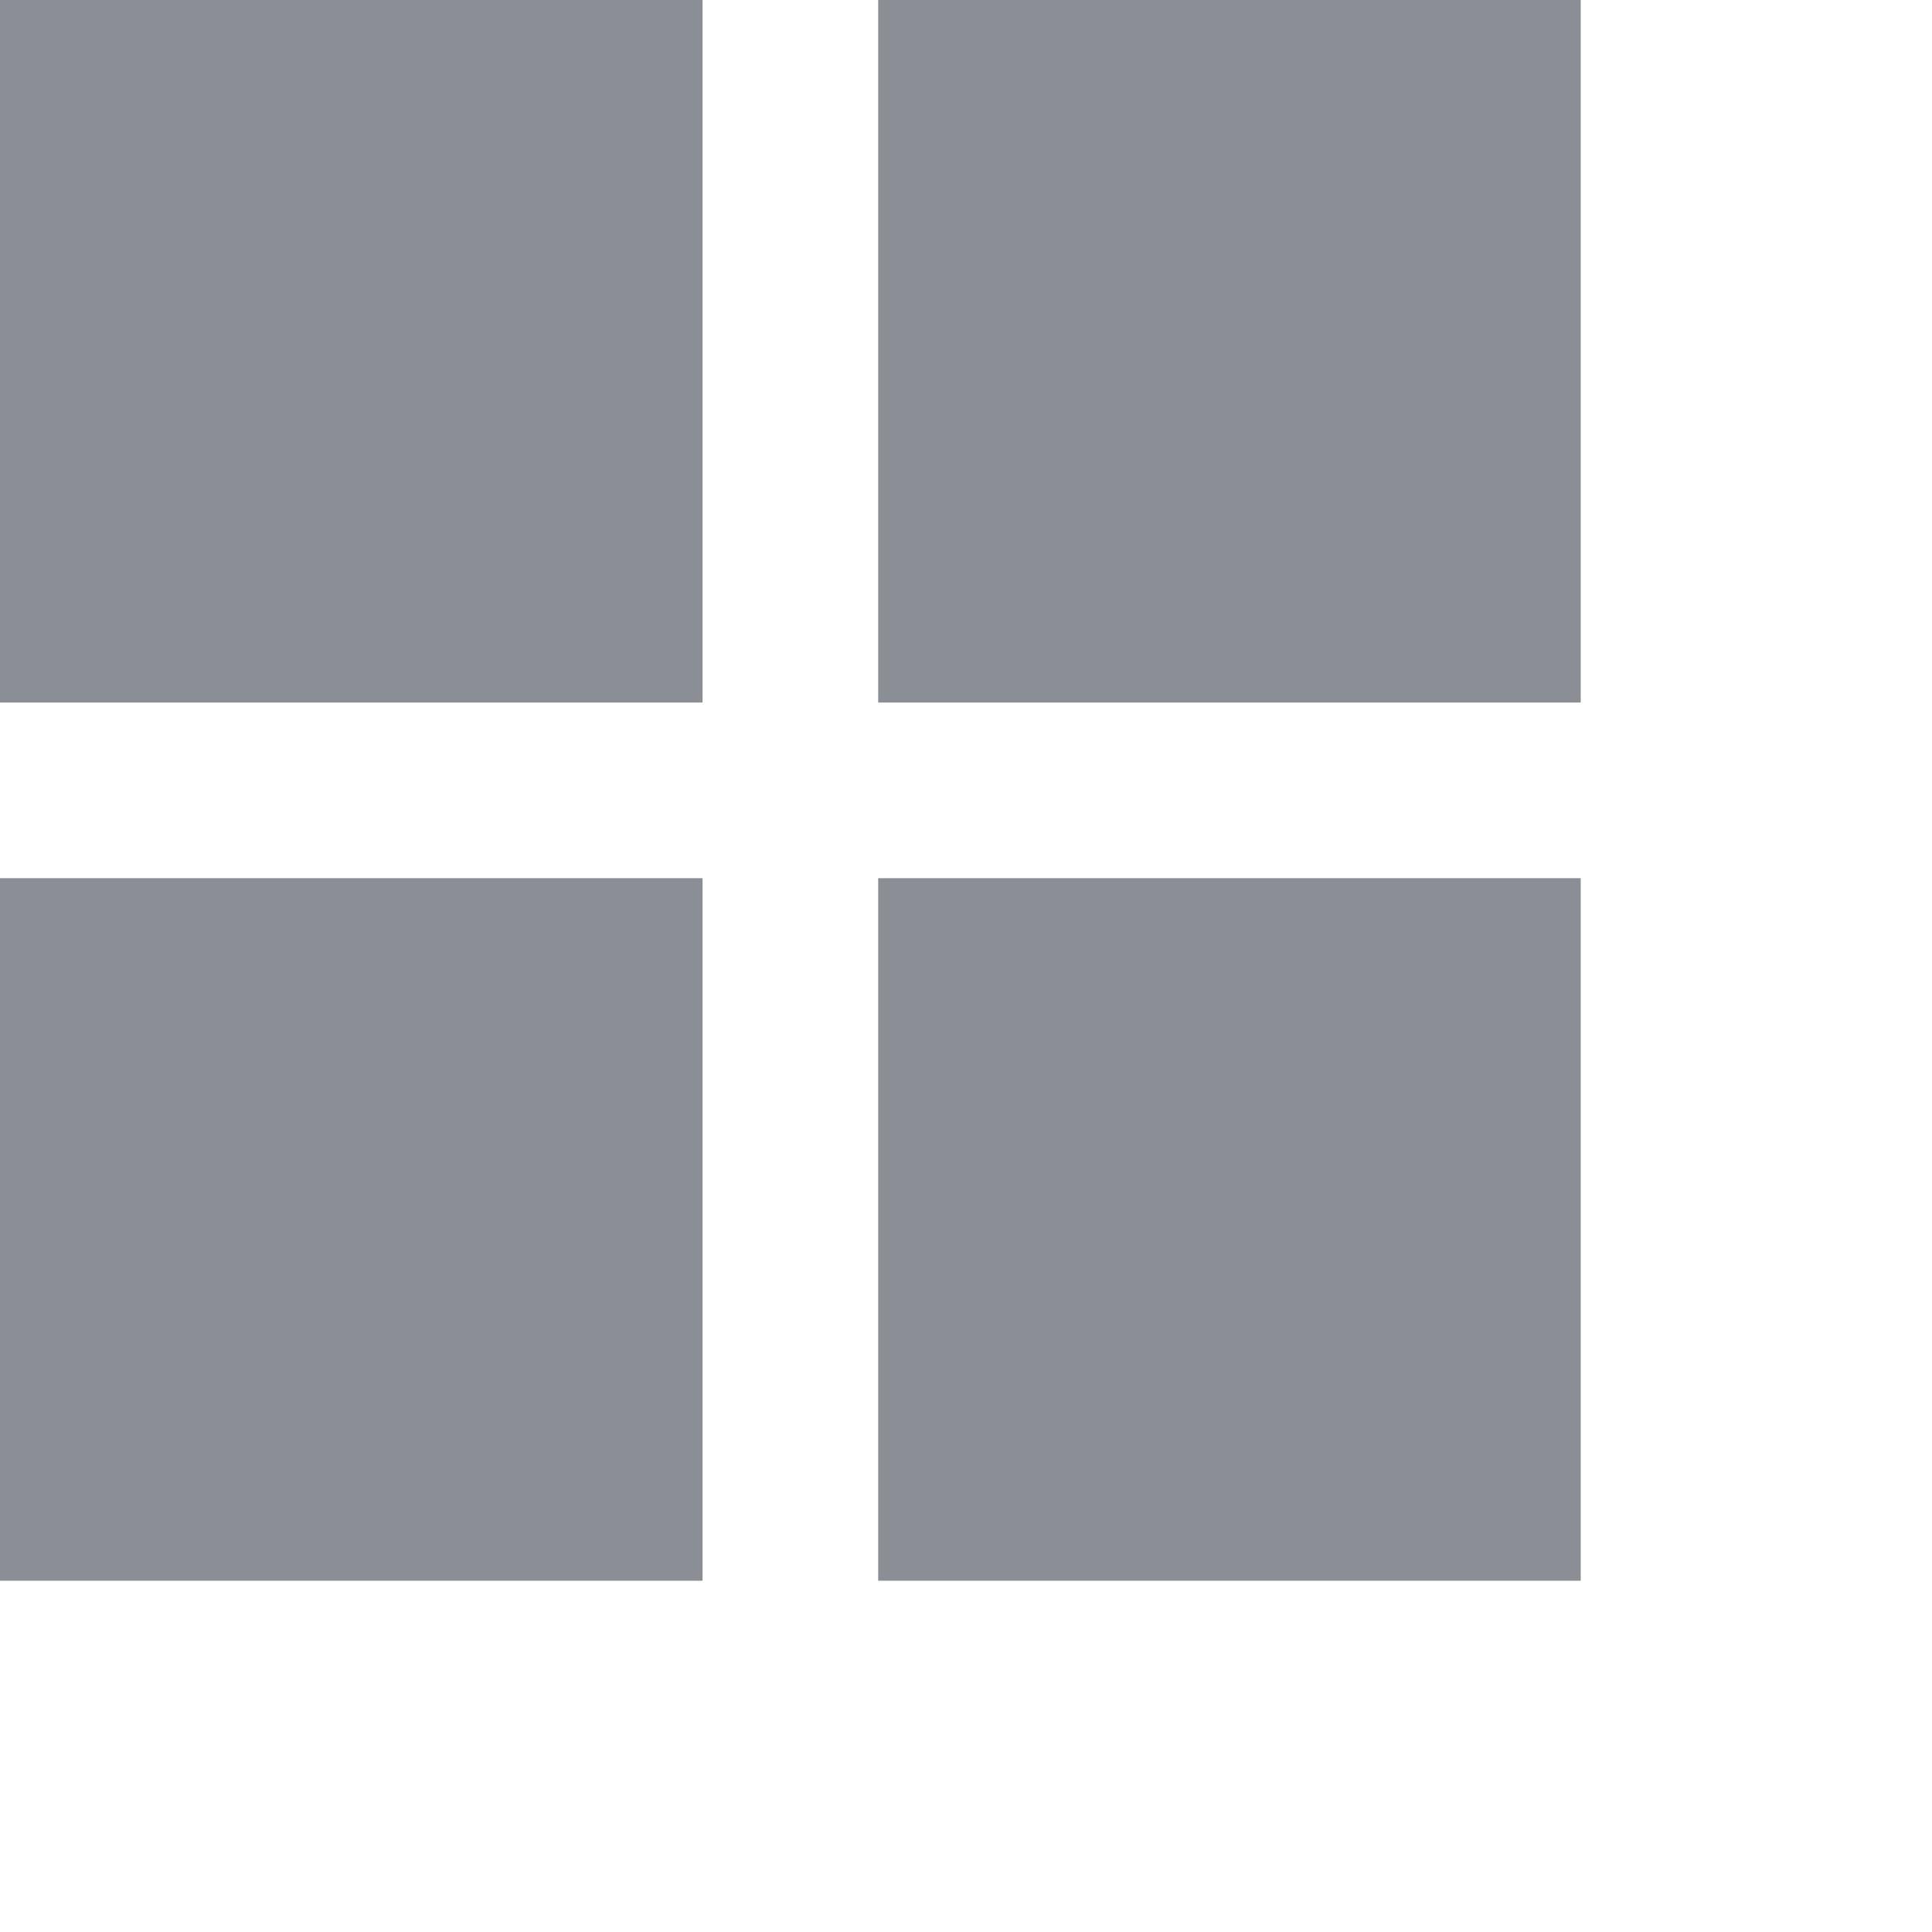 <svg height="11" id="alltask1-medium-nor" viewbox="-1 -1 11 11" width="11" x="222" xmlns="http://www.w3.org/2000/svg" y="542">
 <path d="M0 0h4v4H0zm0 5h4v4H0zm5-5h4v4H5zm0 5h4v4H5z" fill="#8B8E95" fill-rule="evenodd">
 </path>
</svg>
